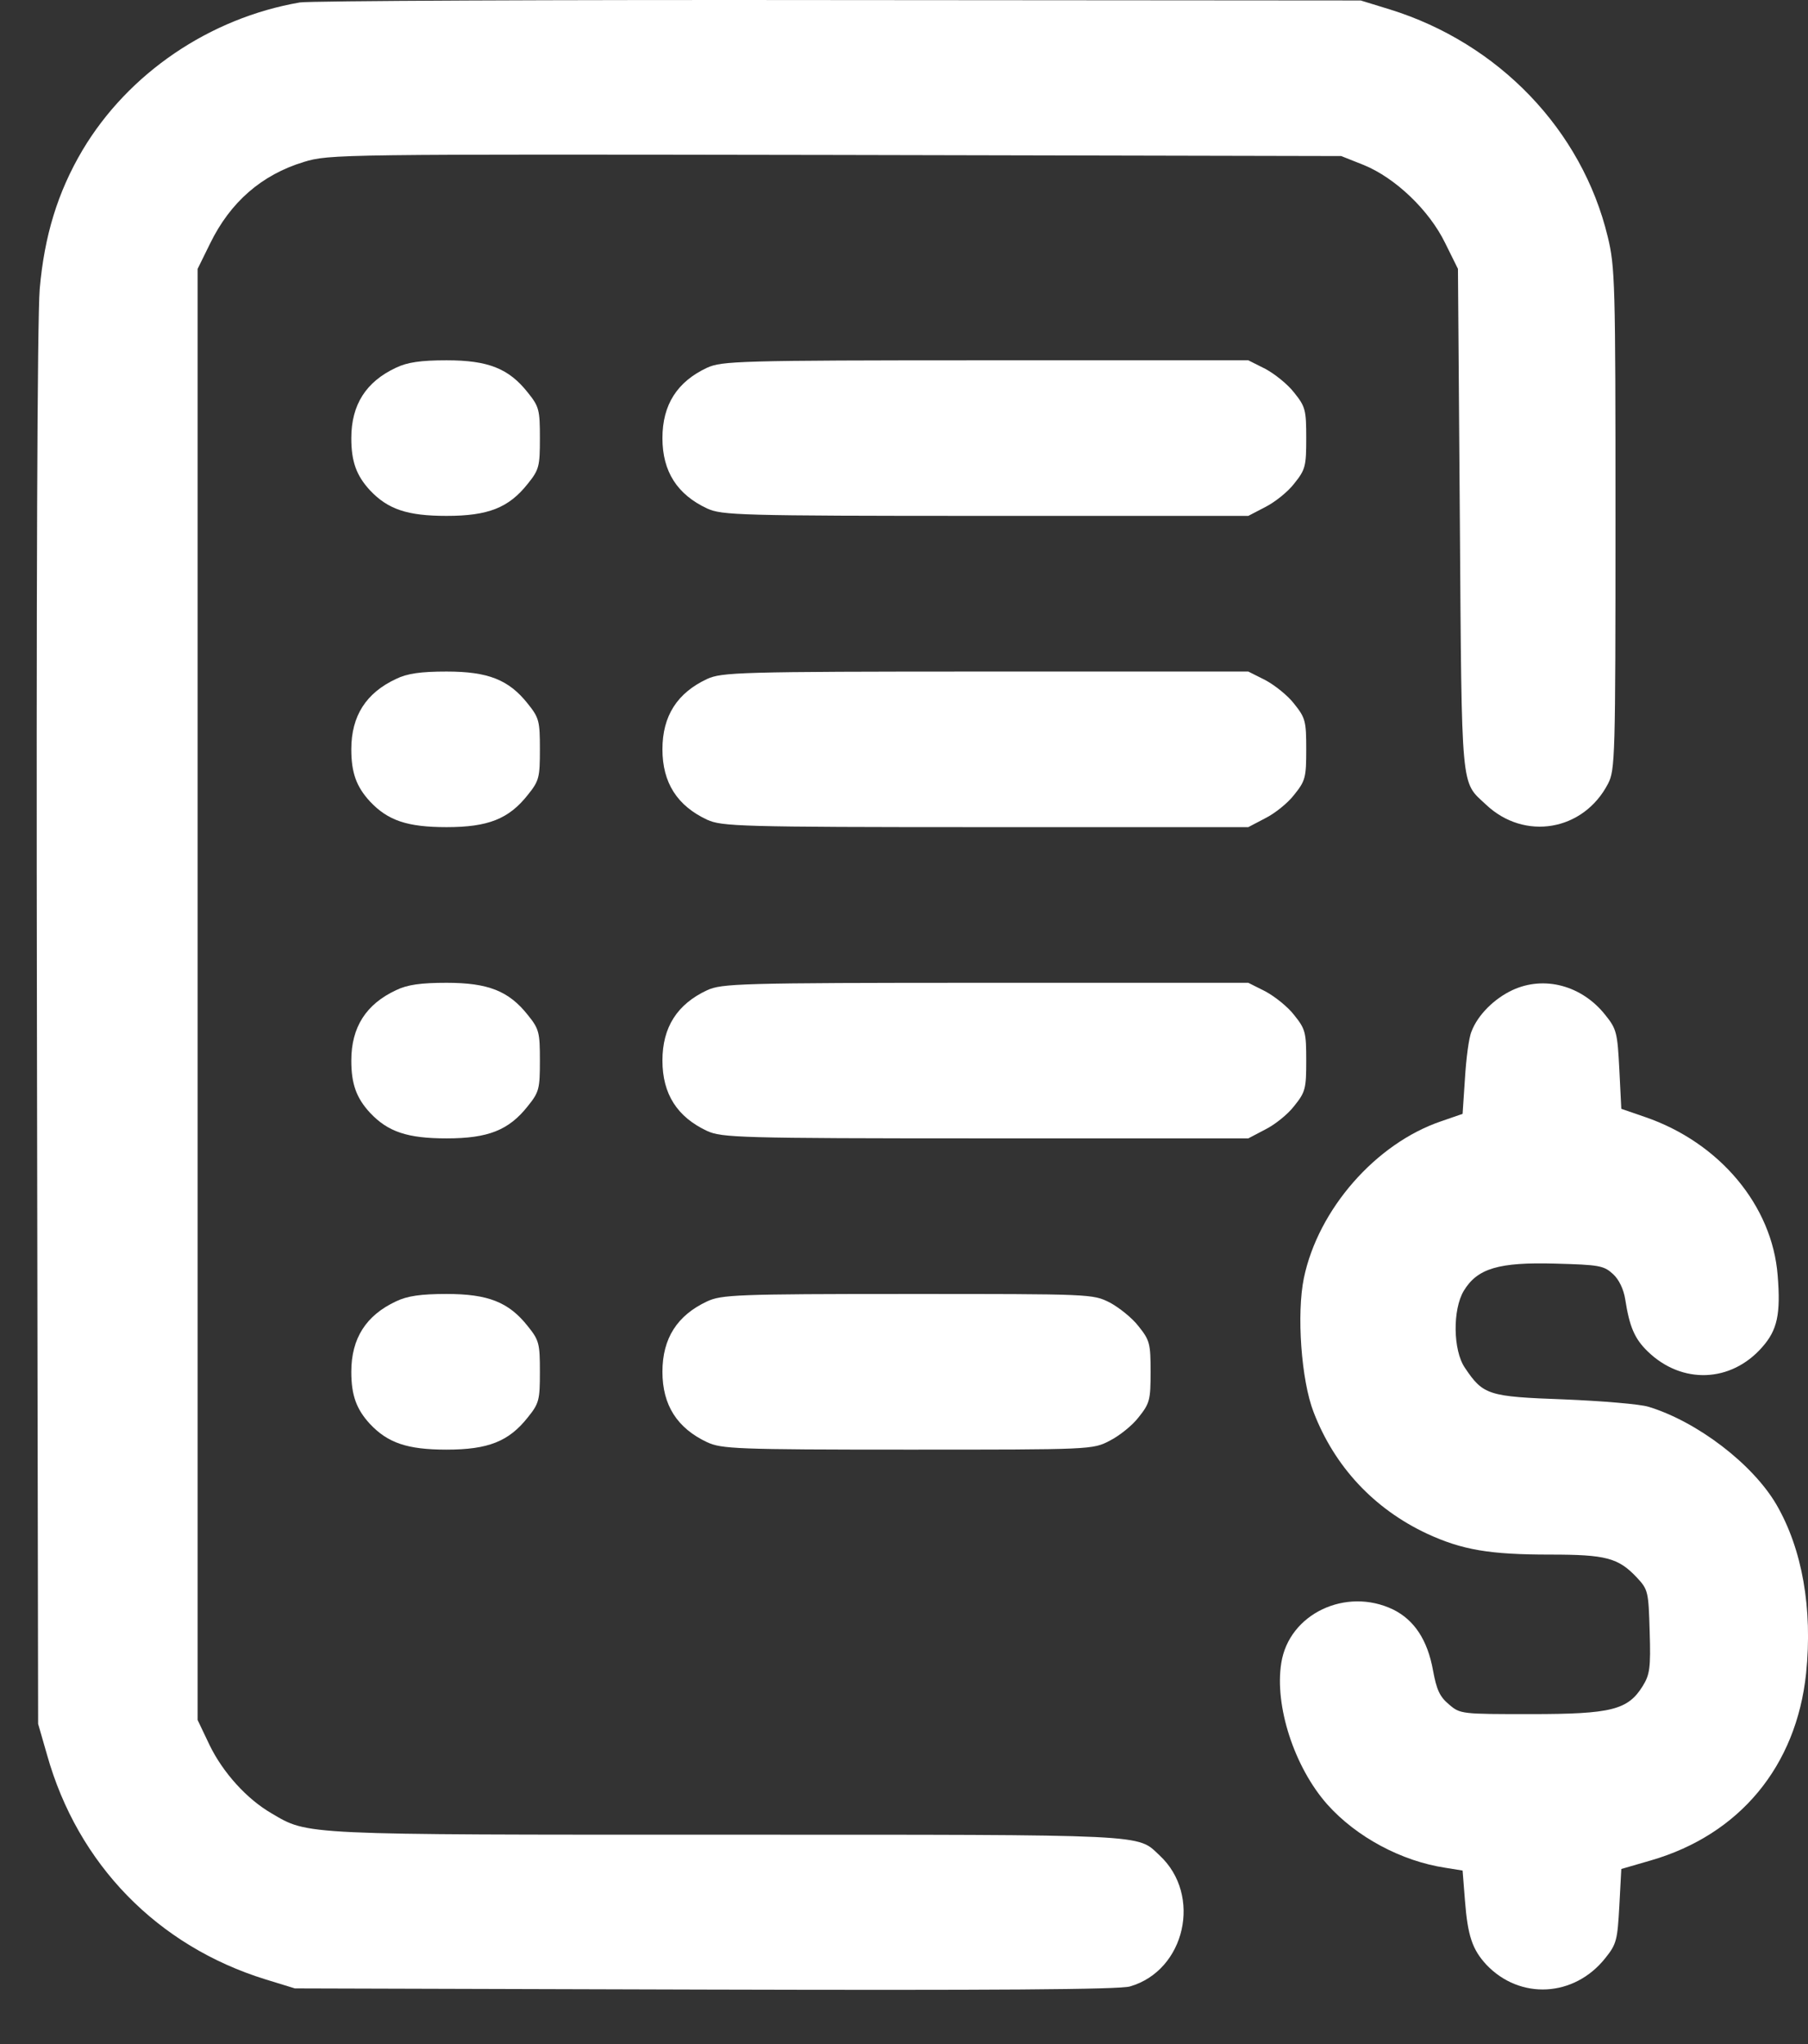 <svg width="23" height="26" viewBox="0 0 23 26" fill="none" xmlns="http://www.w3.org/2000/svg">
<rect x="0" y="0" width="23" height="26" fill="#333333" stroke="none"/>
<path d="M3.815 0.031C2.667 0.229 1.633 0.931 1.049 1.911C0.733 2.446 0.564 3 0.505 3.678C0.475 4.049 0.46 7.523 0.47 13.094L0.485 21.927L0.599 22.323C0.99 23.714 2.004 24.753 3.38 25.178L3.751 25.292L8.972 25.307C12.618 25.317 14.247 25.307 14.375 25.267C15.078 25.064 15.296 24.105 14.751 23.6C14.459 23.328 14.687 23.337 9.254 23.337C3.815 23.337 3.924 23.343 3.454 23.065C3.138 22.882 2.836 22.546 2.667 22.199L2.514 21.878V12.649V3.42L2.672 3.099C2.93 2.569 3.33 2.223 3.865 2.06C4.191 1.961 4.286 1.961 10.629 1.971L17.062 1.985L17.349 2.099C17.75 2.263 18.18 2.673 18.383 3.089L18.547 3.42L18.571 6.612C18.596 10.116 18.581 9.932 18.903 10.234C19.393 10.699 20.145 10.571 20.457 9.967C20.546 9.794 20.551 9.631 20.551 6.602C20.551 3.594 20.546 3.396 20.452 3.01C20.125 1.654 19.066 0.55 17.681 0.12L17.31 0.006L10.679 0.001C7.032 -0.004 3.944 0.011 3.815 0.031Z" fill="white"/>
<path d="M5.038 4.677C4.657 4.855 4.469 5.147 4.469 5.573C4.469 5.87 4.533 6.048 4.706 6.236C4.934 6.478 5.181 6.562 5.681 6.562C6.21 6.562 6.473 6.459 6.715 6.152C6.859 5.974 6.868 5.929 6.868 5.573C6.868 5.217 6.859 5.172 6.715 4.994C6.473 4.687 6.21 4.583 5.681 4.583C5.354 4.583 5.181 4.608 5.038 4.677Z" fill="white"/>
<path d="M8.996 4.677C8.615 4.855 8.427 5.147 8.427 5.573C8.427 5.998 8.615 6.29 8.996 6.468C9.184 6.553 9.387 6.562 12.534 6.562H15.88L16.097 6.449C16.216 6.389 16.384 6.256 16.463 6.152C16.607 5.974 16.617 5.929 16.617 5.573C16.617 5.217 16.607 5.172 16.463 4.994C16.384 4.89 16.216 4.756 16.097 4.692L15.88 4.583H12.534C9.387 4.583 9.184 4.593 8.996 4.677Z" fill="white"/>
<path d="M5.038 8.636C4.657 8.814 4.469 9.106 4.469 9.531C4.469 9.828 4.533 10.006 4.706 10.194C4.934 10.437 5.181 10.521 5.681 10.521C6.21 10.521 6.473 10.417 6.715 10.11C6.859 9.932 6.868 9.888 6.868 9.531C6.868 9.175 6.859 9.131 6.715 8.952C6.473 8.646 6.21 8.542 5.681 8.542C5.354 8.542 5.181 8.566 5.038 8.636Z" fill="white"/>
<path d="M8.996 8.636C8.615 8.814 8.427 9.106 8.427 9.531C8.427 9.957 8.615 10.249 8.996 10.427C9.184 10.511 9.387 10.521 12.534 10.521H15.88L16.097 10.407C16.216 10.348 16.384 10.214 16.463 10.11C16.607 9.932 16.617 9.888 16.617 9.531C16.617 9.175 16.607 9.131 16.463 8.952C16.384 8.848 16.216 8.715 16.097 8.651L15.88 8.542H12.534C9.387 8.542 9.184 8.552 8.996 8.636Z" fill="white"/>
<path d="M5.038 12.595C4.657 12.773 4.469 13.065 4.469 13.49C4.469 13.787 4.533 13.965 4.706 14.153C4.934 14.396 5.181 14.48 5.681 14.48C6.21 14.48 6.473 14.376 6.715 14.069C6.859 13.891 6.868 13.847 6.868 13.49C6.868 13.134 6.859 13.089 6.715 12.911C6.473 12.605 6.21 12.501 5.681 12.501C5.354 12.501 5.181 12.525 5.038 12.595Z" fill="white"/>
<path d="M8.996 12.595C8.615 12.773 8.427 13.065 8.427 13.49C8.427 13.916 8.615 14.208 8.996 14.386C9.184 14.47 9.387 14.48 12.534 14.48H15.88L16.097 14.366C16.216 14.307 16.384 14.173 16.463 14.069C16.607 13.891 16.617 13.847 16.617 13.49C16.617 13.134 16.607 13.089 16.463 12.911C16.384 12.807 16.216 12.674 16.097 12.61L15.88 12.501H12.534C9.387 12.501 9.184 12.511 8.996 12.595Z" fill="white"/>
<path d="M19.24 12.594C19.007 12.703 18.799 12.911 18.72 13.119C18.685 13.198 18.651 13.47 18.636 13.718L18.606 14.168L18.334 14.262C17.503 14.544 16.77 15.38 16.587 16.256C16.493 16.712 16.553 17.558 16.711 17.963C16.978 18.656 17.478 19.191 18.151 19.507C18.601 19.715 18.948 19.774 19.72 19.774C20.427 19.774 20.586 19.814 20.823 20.066C20.967 20.22 20.971 20.245 20.986 20.754C21.001 21.219 20.986 21.303 20.897 21.447C20.709 21.749 20.502 21.803 19.477 21.803C18.591 21.803 18.576 21.803 18.433 21.68C18.314 21.581 18.275 21.492 18.23 21.249C18.161 20.863 17.993 20.606 17.721 20.472C17.122 20.185 16.399 20.527 16.3 21.15C16.211 21.694 16.464 22.476 16.884 22.951C17.255 23.367 17.829 23.674 18.389 23.758L18.606 23.793L18.636 24.174C18.671 24.624 18.73 24.797 18.908 24.99C19.334 25.44 20.026 25.406 20.422 24.906C20.566 24.728 20.576 24.673 20.6 24.243L20.625 23.773L21.001 23.664C22.13 23.337 22.852 22.466 22.976 21.284C23.06 20.457 22.926 19.705 22.6 19.141C22.298 18.622 21.59 18.082 20.971 17.894C20.863 17.86 20.378 17.82 19.898 17.8C18.933 17.765 18.869 17.746 18.636 17.399C18.483 17.177 18.478 16.657 18.621 16.419C18.794 16.133 19.066 16.053 19.784 16.073C20.348 16.088 20.402 16.098 20.521 16.207C20.596 16.276 20.655 16.4 20.675 16.528C20.729 16.875 20.793 17.028 20.962 17.191C21.397 17.612 22.021 17.587 22.416 17.137C22.61 16.919 22.654 16.716 22.614 16.222C22.545 15.336 21.877 14.534 20.927 14.208L20.625 14.104L20.6 13.604C20.576 13.139 20.566 13.089 20.422 12.911C20.125 12.535 19.645 12.406 19.24 12.594Z" fill="white"/>
<path d="M5.038 16.553C4.657 16.731 4.469 17.023 4.469 17.449C4.469 17.746 4.533 17.924 4.706 18.112C4.934 18.354 5.181 18.439 5.681 18.439C6.21 18.439 6.473 18.335 6.715 18.028C6.859 17.85 6.868 17.805 6.868 17.449C6.868 17.093 6.859 17.048 6.715 16.87C6.473 16.563 6.21 16.459 5.681 16.459C5.354 16.459 5.181 16.484 5.038 16.553Z" fill="white"/>
<path d="M8.996 16.553C8.615 16.731 8.427 17.023 8.427 17.449C8.427 17.874 8.615 18.166 8.996 18.345C9.179 18.429 9.362 18.439 11.545 18.439C13.89 18.439 13.9 18.439 14.118 18.325C14.237 18.265 14.405 18.132 14.484 18.028C14.627 17.85 14.637 17.805 14.637 17.449C14.637 17.093 14.627 17.048 14.484 16.87C14.405 16.766 14.237 16.632 14.118 16.568C13.9 16.459 13.89 16.459 11.545 16.459C9.362 16.459 9.179 16.469 8.996 16.553Z" fill="white"/>
</svg>

